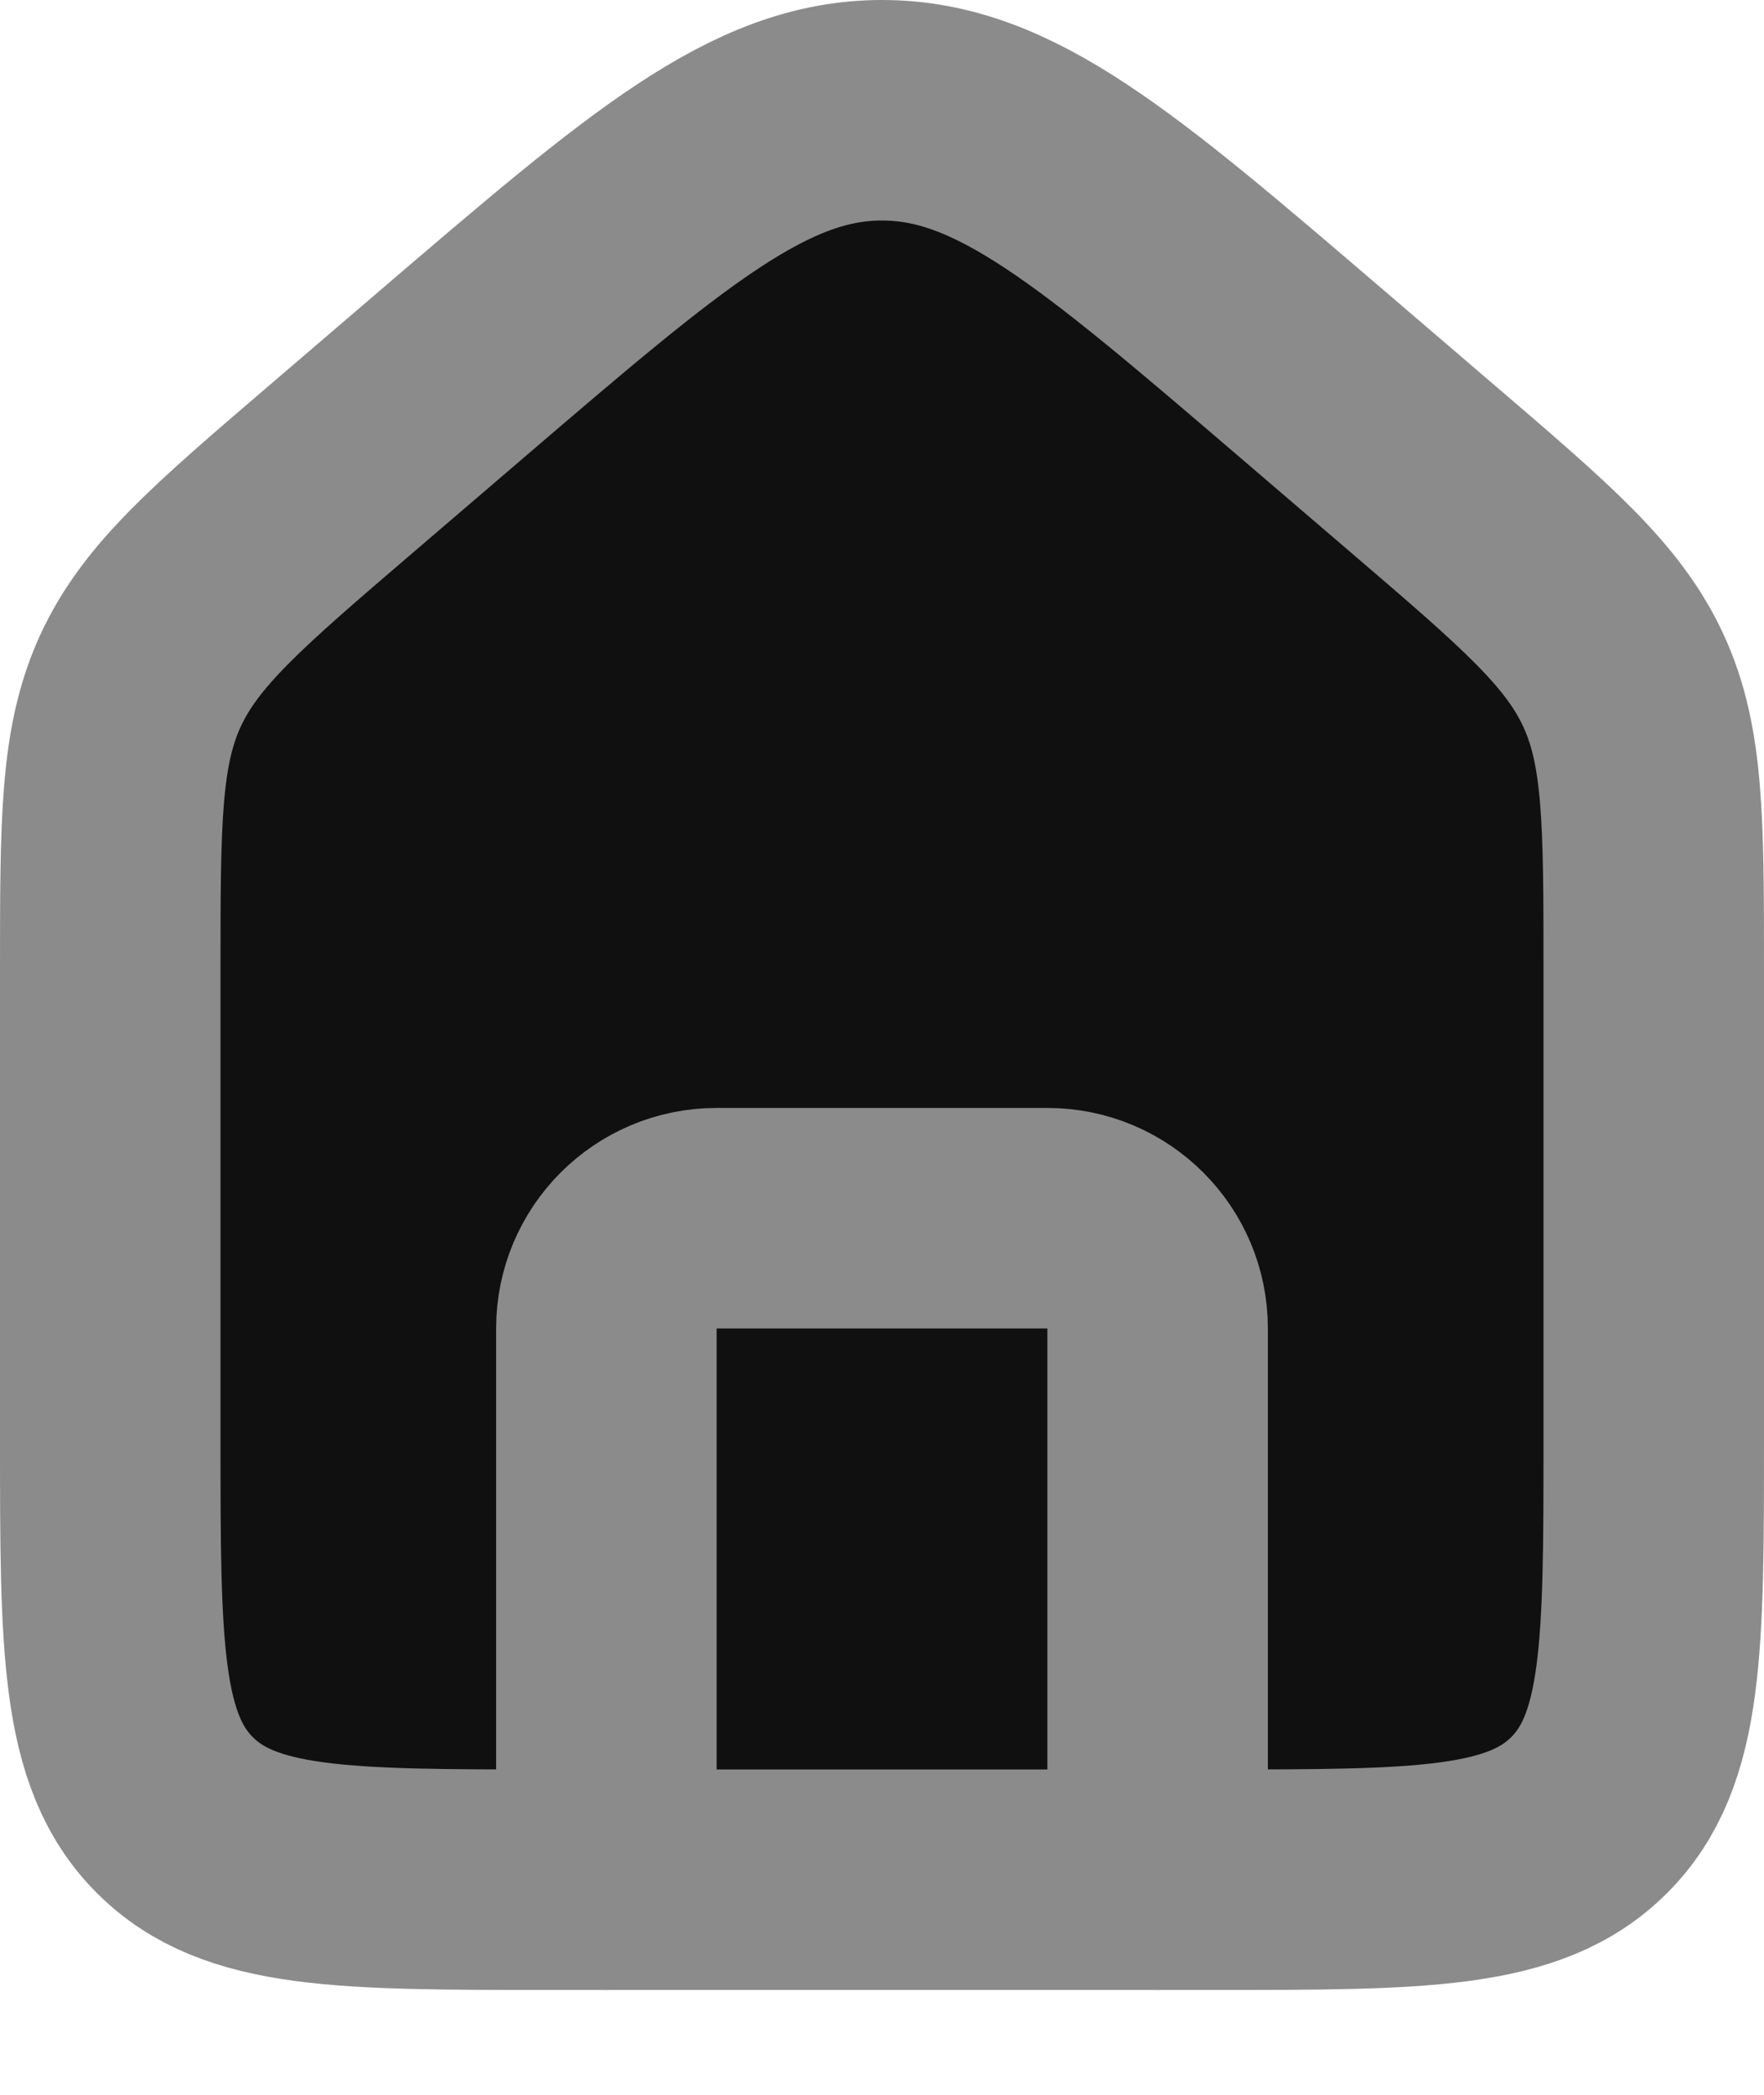 <svg width="16" height="19" viewBox="0 0 16 19" fill="none" xmlns="http://www.w3.org/2000/svg">
<path d="M1 8.808C1 7.451 1 6.772 1.274 6.175C1.549 5.578 2.064 5.136 3.095 4.253L4.095 3.396C5.959 1.799 6.89 1 8 1C9.11 1 10.041 1.799 11.905 3.396L12.905 4.253C13.936 5.136 14.451 5.578 14.726 6.175C15 6.772 15 7.451 15 8.808V13.049C15 14.934 15 15.877 14.414 16.463C13.828 17.049 12.886 17.049 11 17.049H5C3.114 17.049 2.172 17.049 1.586 16.463C1 15.877 1 14.934 1 13.049V8.808Z" fill="#101010" stroke="#8B8B8B" stroke-width="2"/>
<path d="M10.5 17.049V12.049C10.5 11.496 10.052 11.049 9.5 11.049H6.5C5.948 11.049 5.5 11.496 5.5 12.049V17.049" stroke="#8B8B8B" stroke-width="2" stroke-linecap="round" stroke-linejoin="round"/>
</svg>
